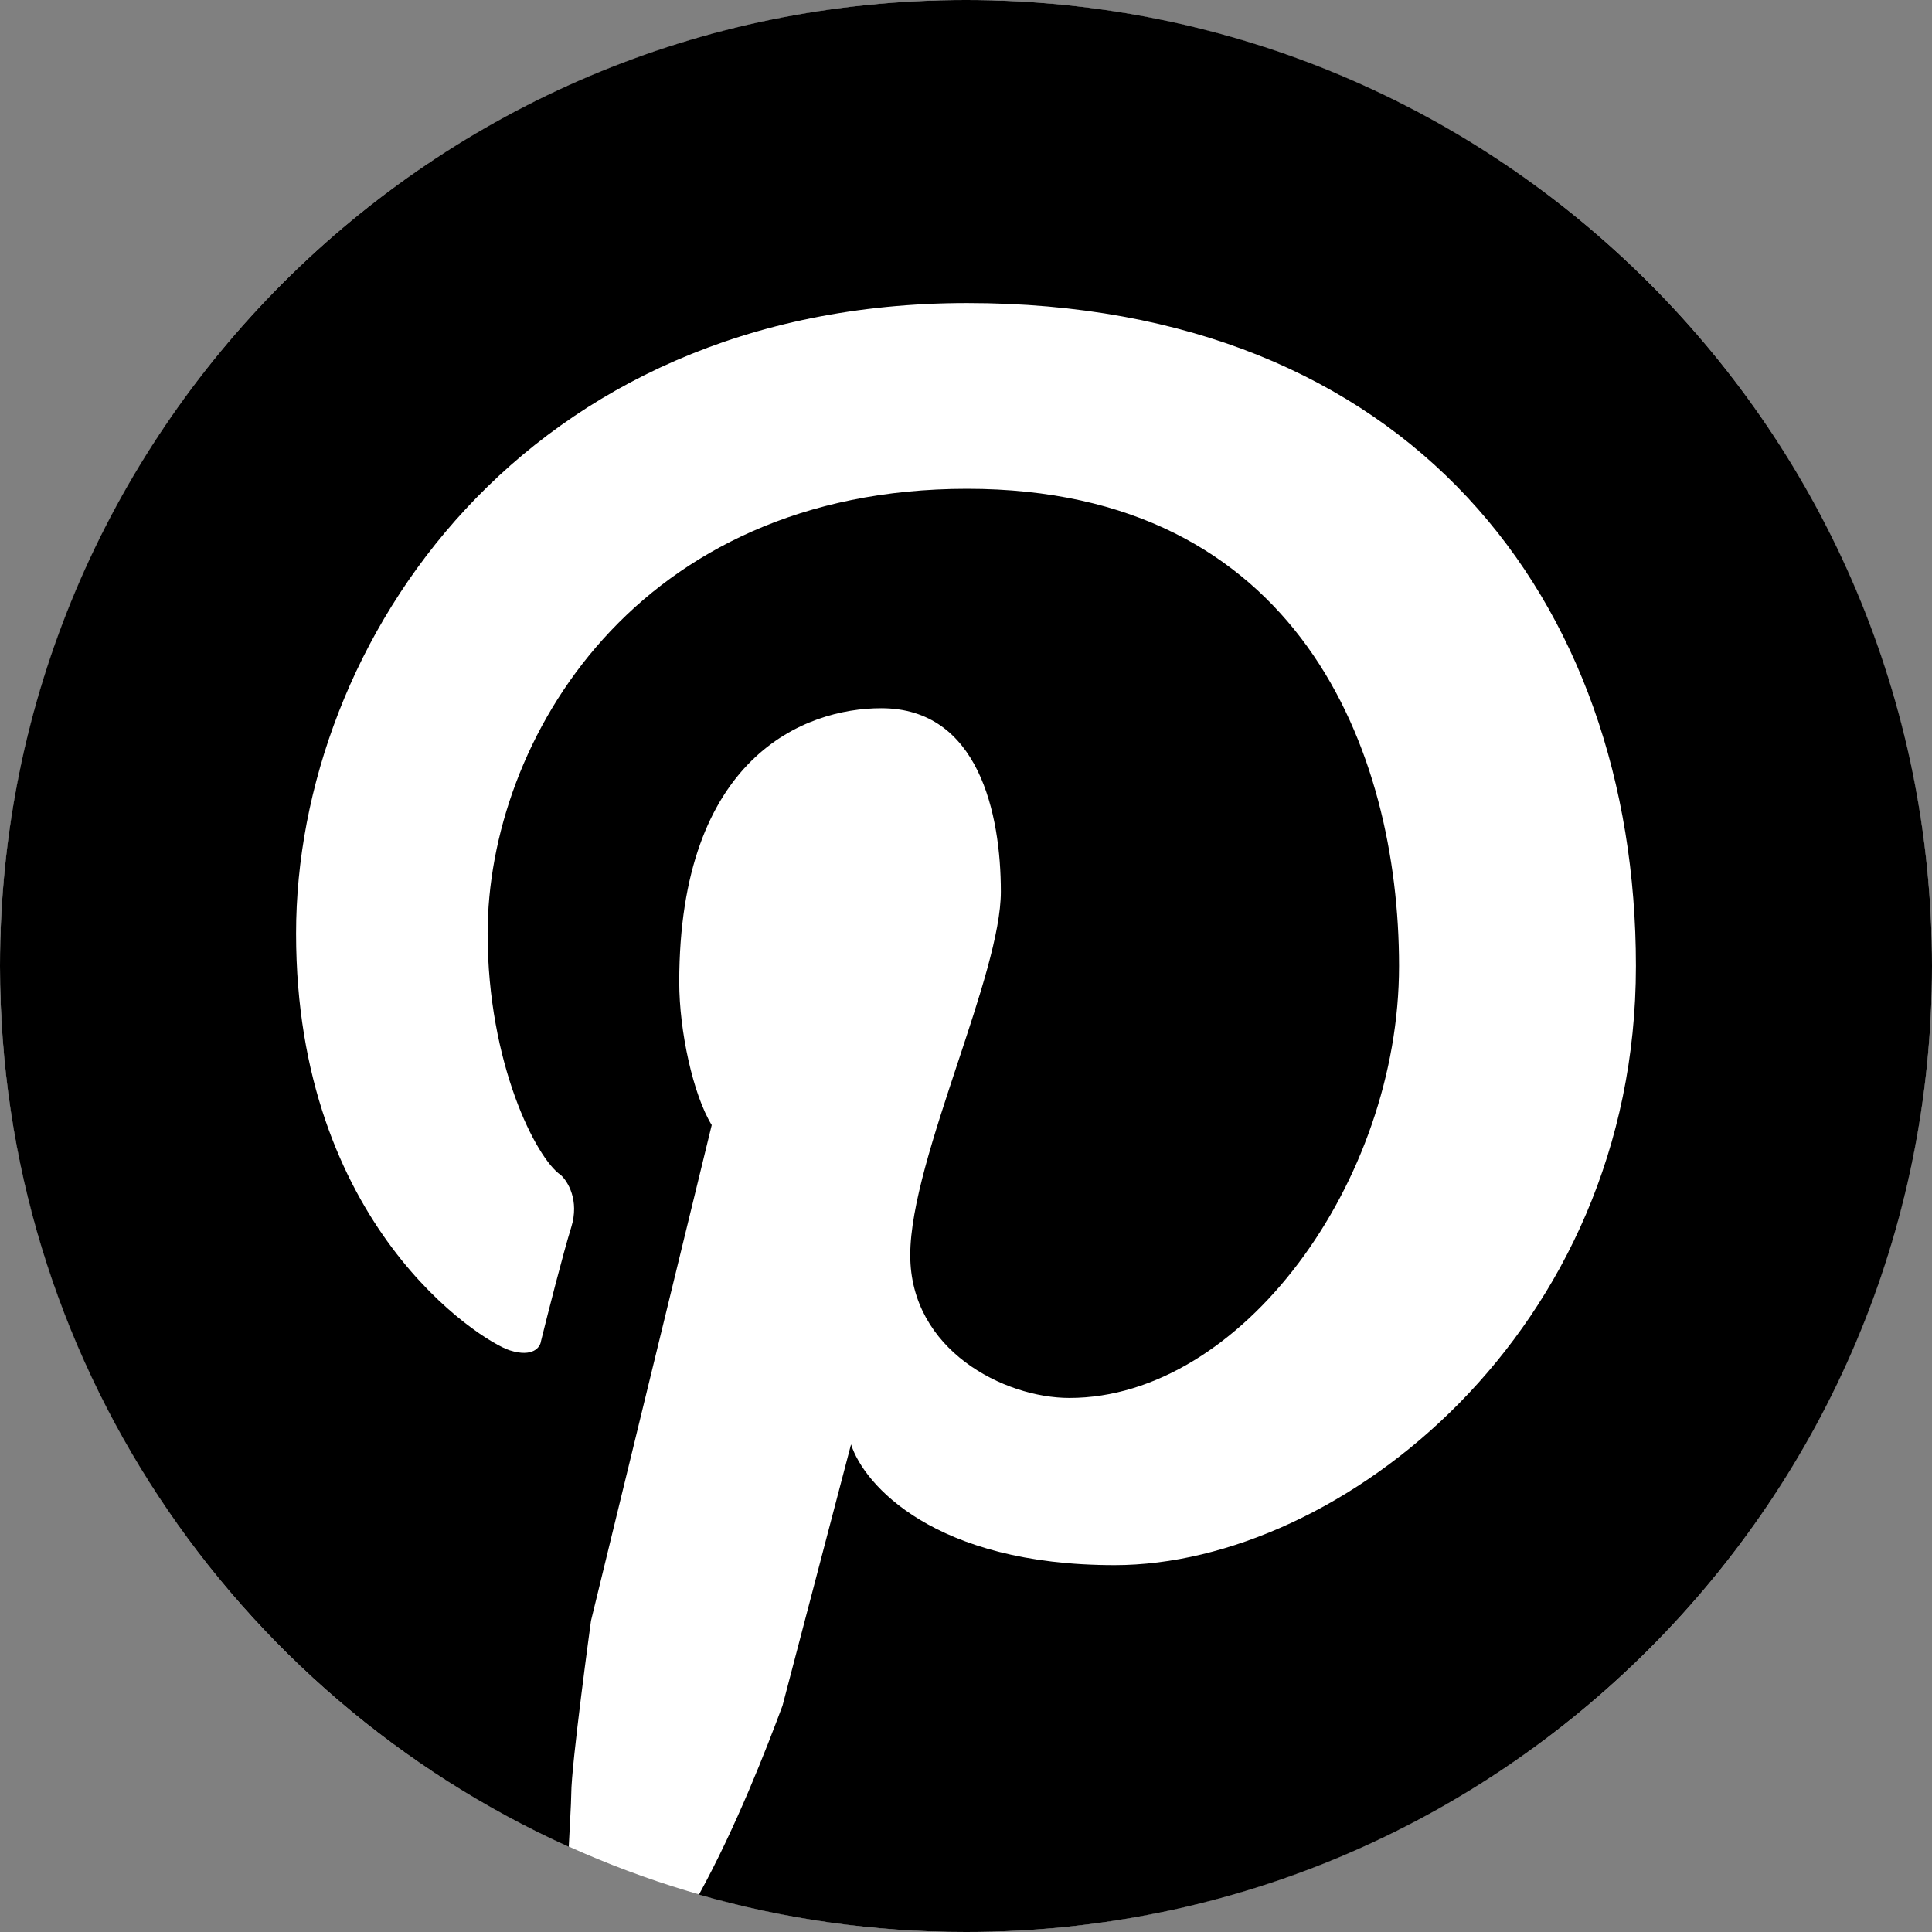 <svg width="28" height="28" viewBox="0 0 28 28" fill="none" xmlns="http://www.w3.org/2000/svg">
<rect x="0" y="0" width="28" height="28" fill="#808080" stroke="none"/>
<circle cx="14" cy="14" r="14" fill="white"/>
<path d="M14 28C21.732 28 28 21.732 28 14C28 6.268 21.732 0 14 0C6.268 0 0 6.268 0 14C0 19.68 3.383 24.57 8.243 26.765C8.25 26.614 8.257 26.475 8.264 26.356C8.272 26.194 8.279 26.068 8.279 25.998C8.279 25.577 8.565 23.49 8.565 23.49L10.315 16.305C10.046 15.868 9.844 14.942 9.844 14.236C9.844 10.971 11.661 10.264 12.772 10.264C14.185 10.264 14.505 11.796 14.505 12.923C14.505 13.519 14.195 14.453 13.877 15.413C13.54 16.431 13.192 17.48 13.192 18.19C13.192 19.57 14.555 20.26 15.498 20.26C17.988 20.26 20.276 17.13 20.276 14C20.276 10.87 18.812 7.084 14.017 7.084C9.221 7.084 7.067 10.736 7.067 13.529C7.067 15.413 7.774 16.793 8.127 17.029C8.228 17.119 8.4 17.396 8.279 17.786C8.158 18.176 7.937 19.048 7.841 19.435C7.83 19.525 7.724 19.677 7.387 19.57C6.966 19.435 4.291 17.752 4.291 13.529C4.291 9.305 7.606 4.392 14.017 4.392C20.428 4.392 23.709 8.7 23.709 14C23.709 19.3 19.418 22.683 16.154 22.683C13.542 22.683 12.519 21.516 12.334 20.933L11.341 24.719C11.107 25.347 10.67 26.476 10.13 27.458C11.359 27.811 12.658 28 14 28Z" fill="black"/>
</svg>
